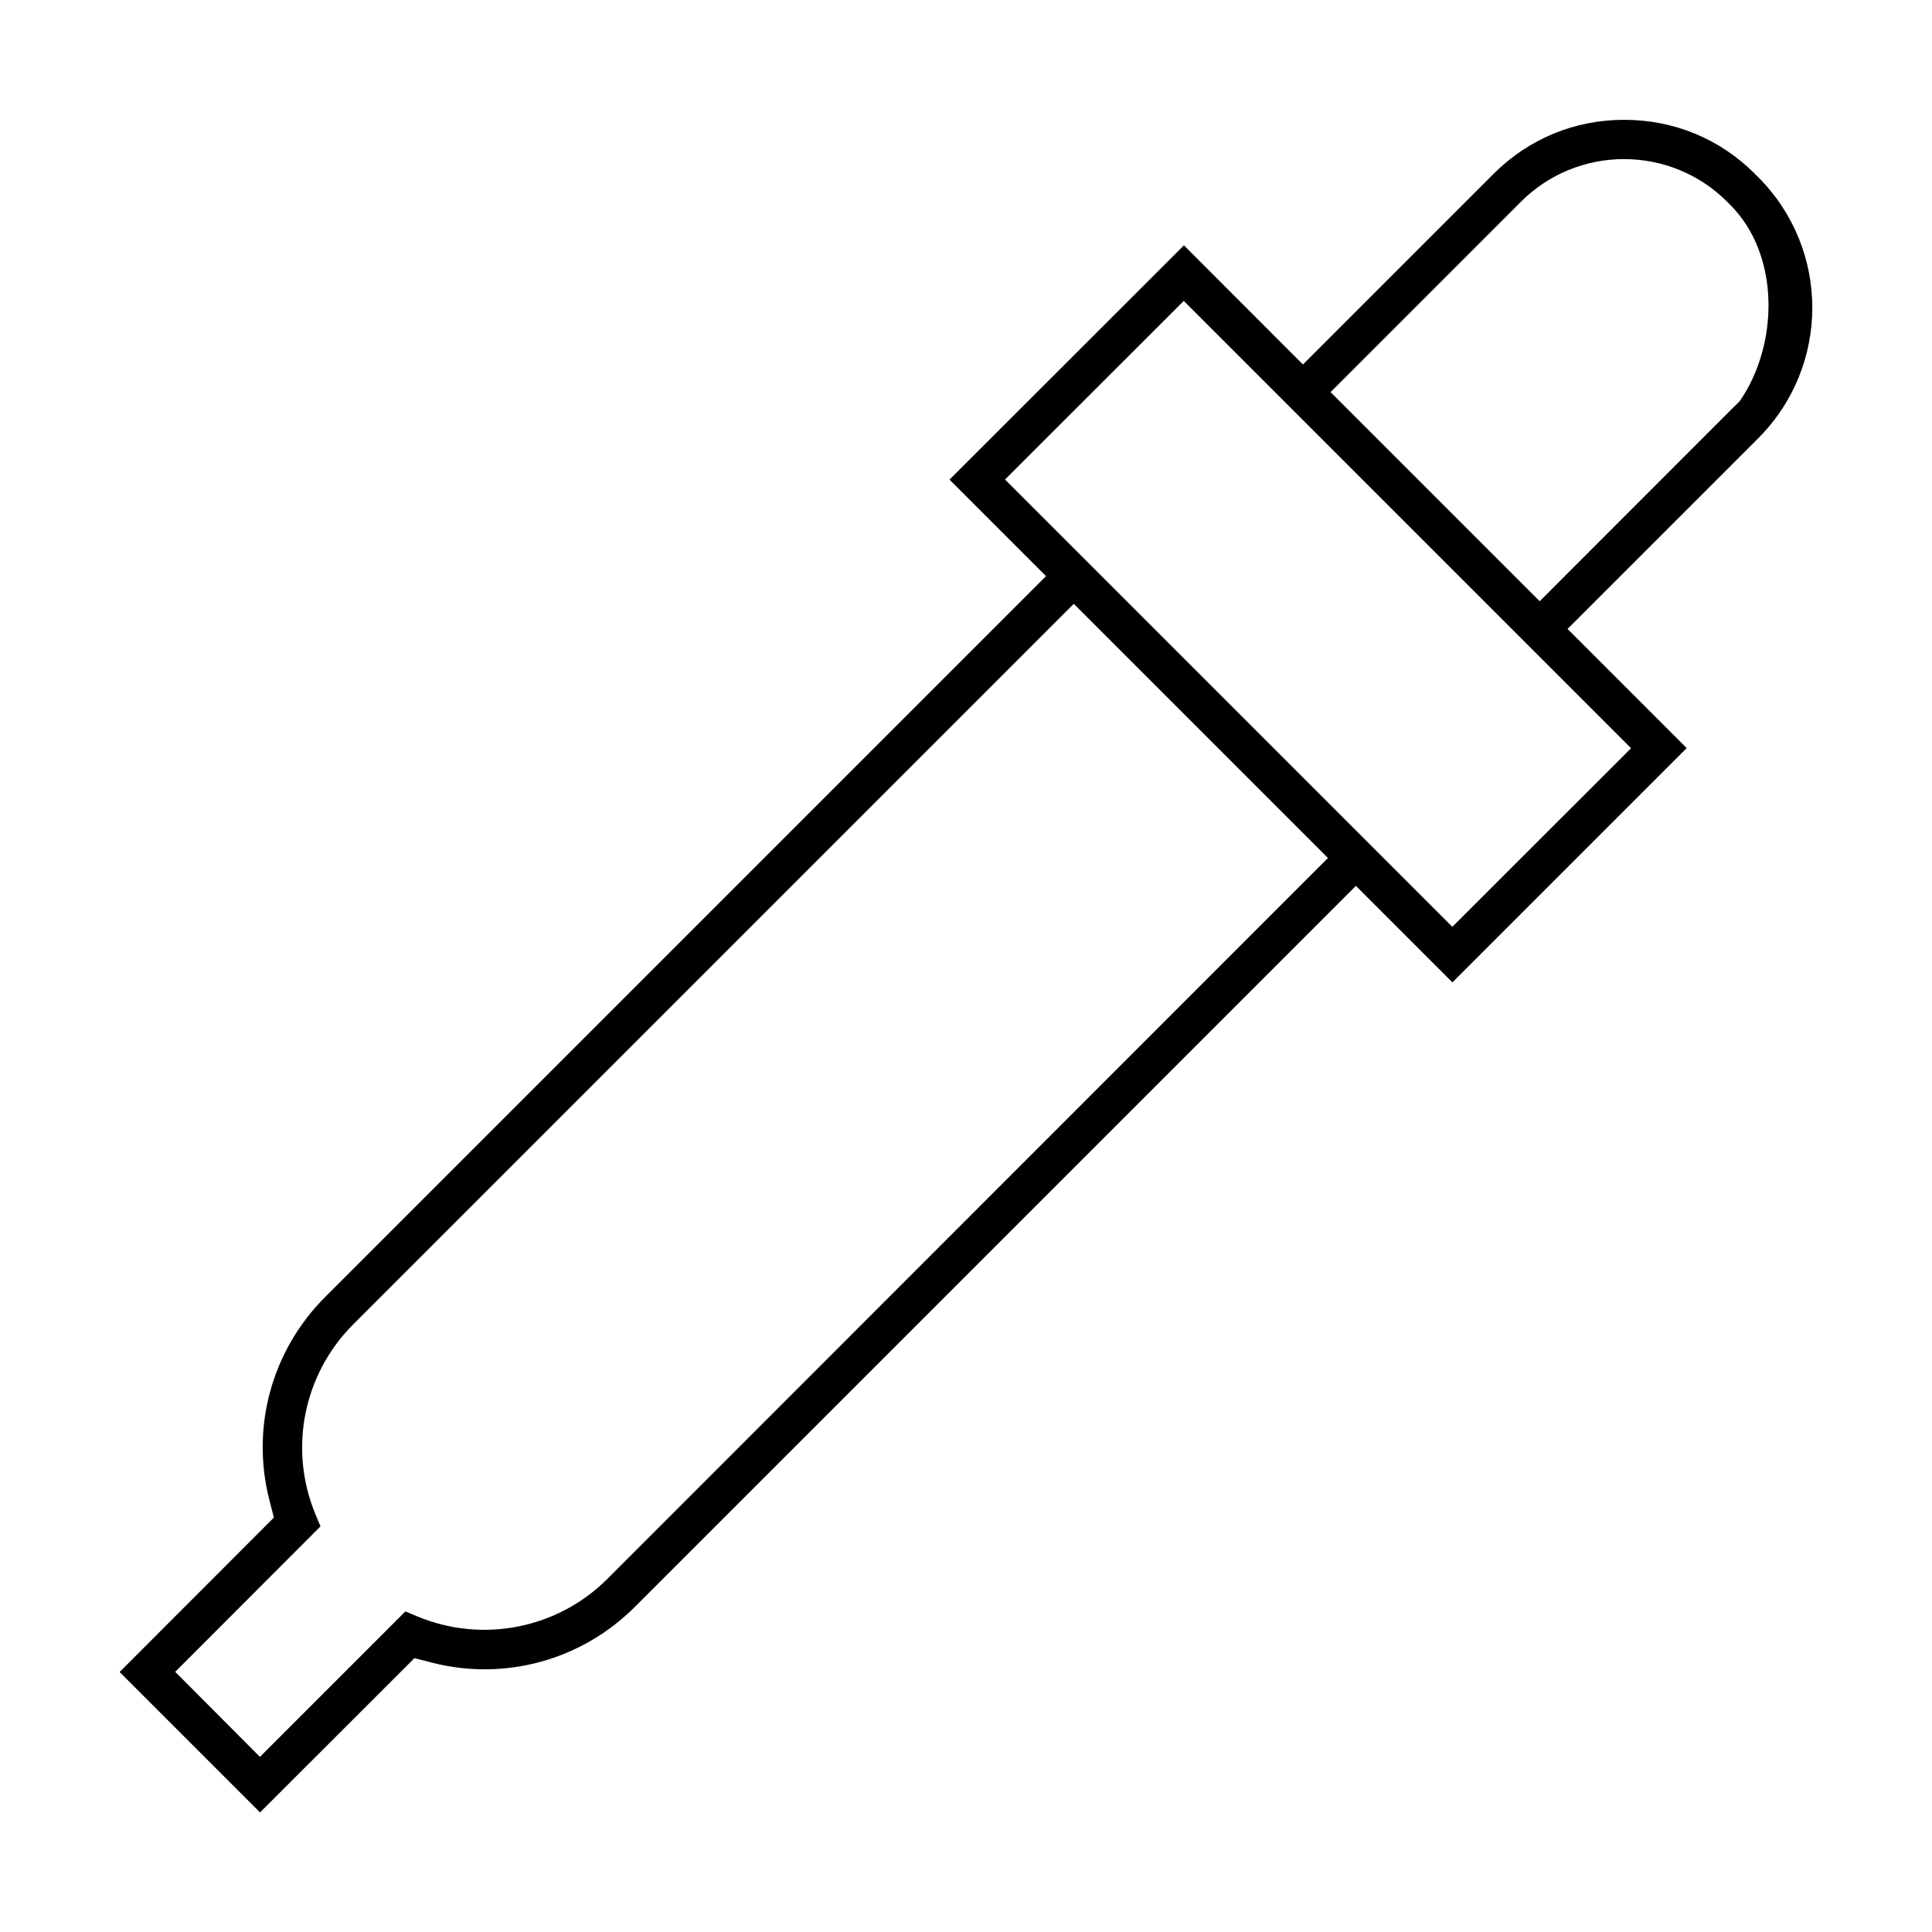 <svg class="btn__icon" role="img" alt="eye dropper" height="100px" width="100px" xmlns="http://www.w3.org/2000/svg"
    version="1.1" viewBox="0 0 50 50" x="0px" y="0px">
    <path
        d="M42.033 3.101c-1.284 0-2.474 0.493-3.381 1.4l-4.932 4.932-3.080-3.084-6.067 6.063 2.498 2.498-18.652 18.652c-1.397 1.397-1.925 3.384-1.449 5.253l0.118 0.46-3.992 3.996 3.634 3.634 3.996-3.992 0.46 0.118c1.871 0.476 3.855-0.054 5.253-1.453l18.652-18.652 2.498 2.498 6.063-6.063-3.084-3.084 4.932-4.932c1.87-1.87 1.87-4.893 0-6.763l-0.077-0.073-0.008-0.012c-0.907-0.907-2.097-1.396-3.381-1.396zM42.033 4.118c0.996 0 1.953 0.391 2.661 1.099l0.085 0.085c1.299 1.299 1.255 3.619 0.244 5.082l-0.244 0.24-4.932 4.936-5.412-5.412 4.932-4.932c0.709-0.709 1.669-1.099 2.665-1.099zM30.636 7.788l11.576 11.576-4.626 4.622-11.576-11.576 4.626-4.622zM27.787 15.625l6.58 6.58-18.648 18.656c-1.289 1.289-3.231 1.673-4.915 0.973l-0.313-0.13-3.764 3.764-2.193-2.201 3.76-3.764-0.13-0.313c-0.701-1.684-0.313-3.623 0.973-4.911l18.652-18.652z">
    </path>
</svg>